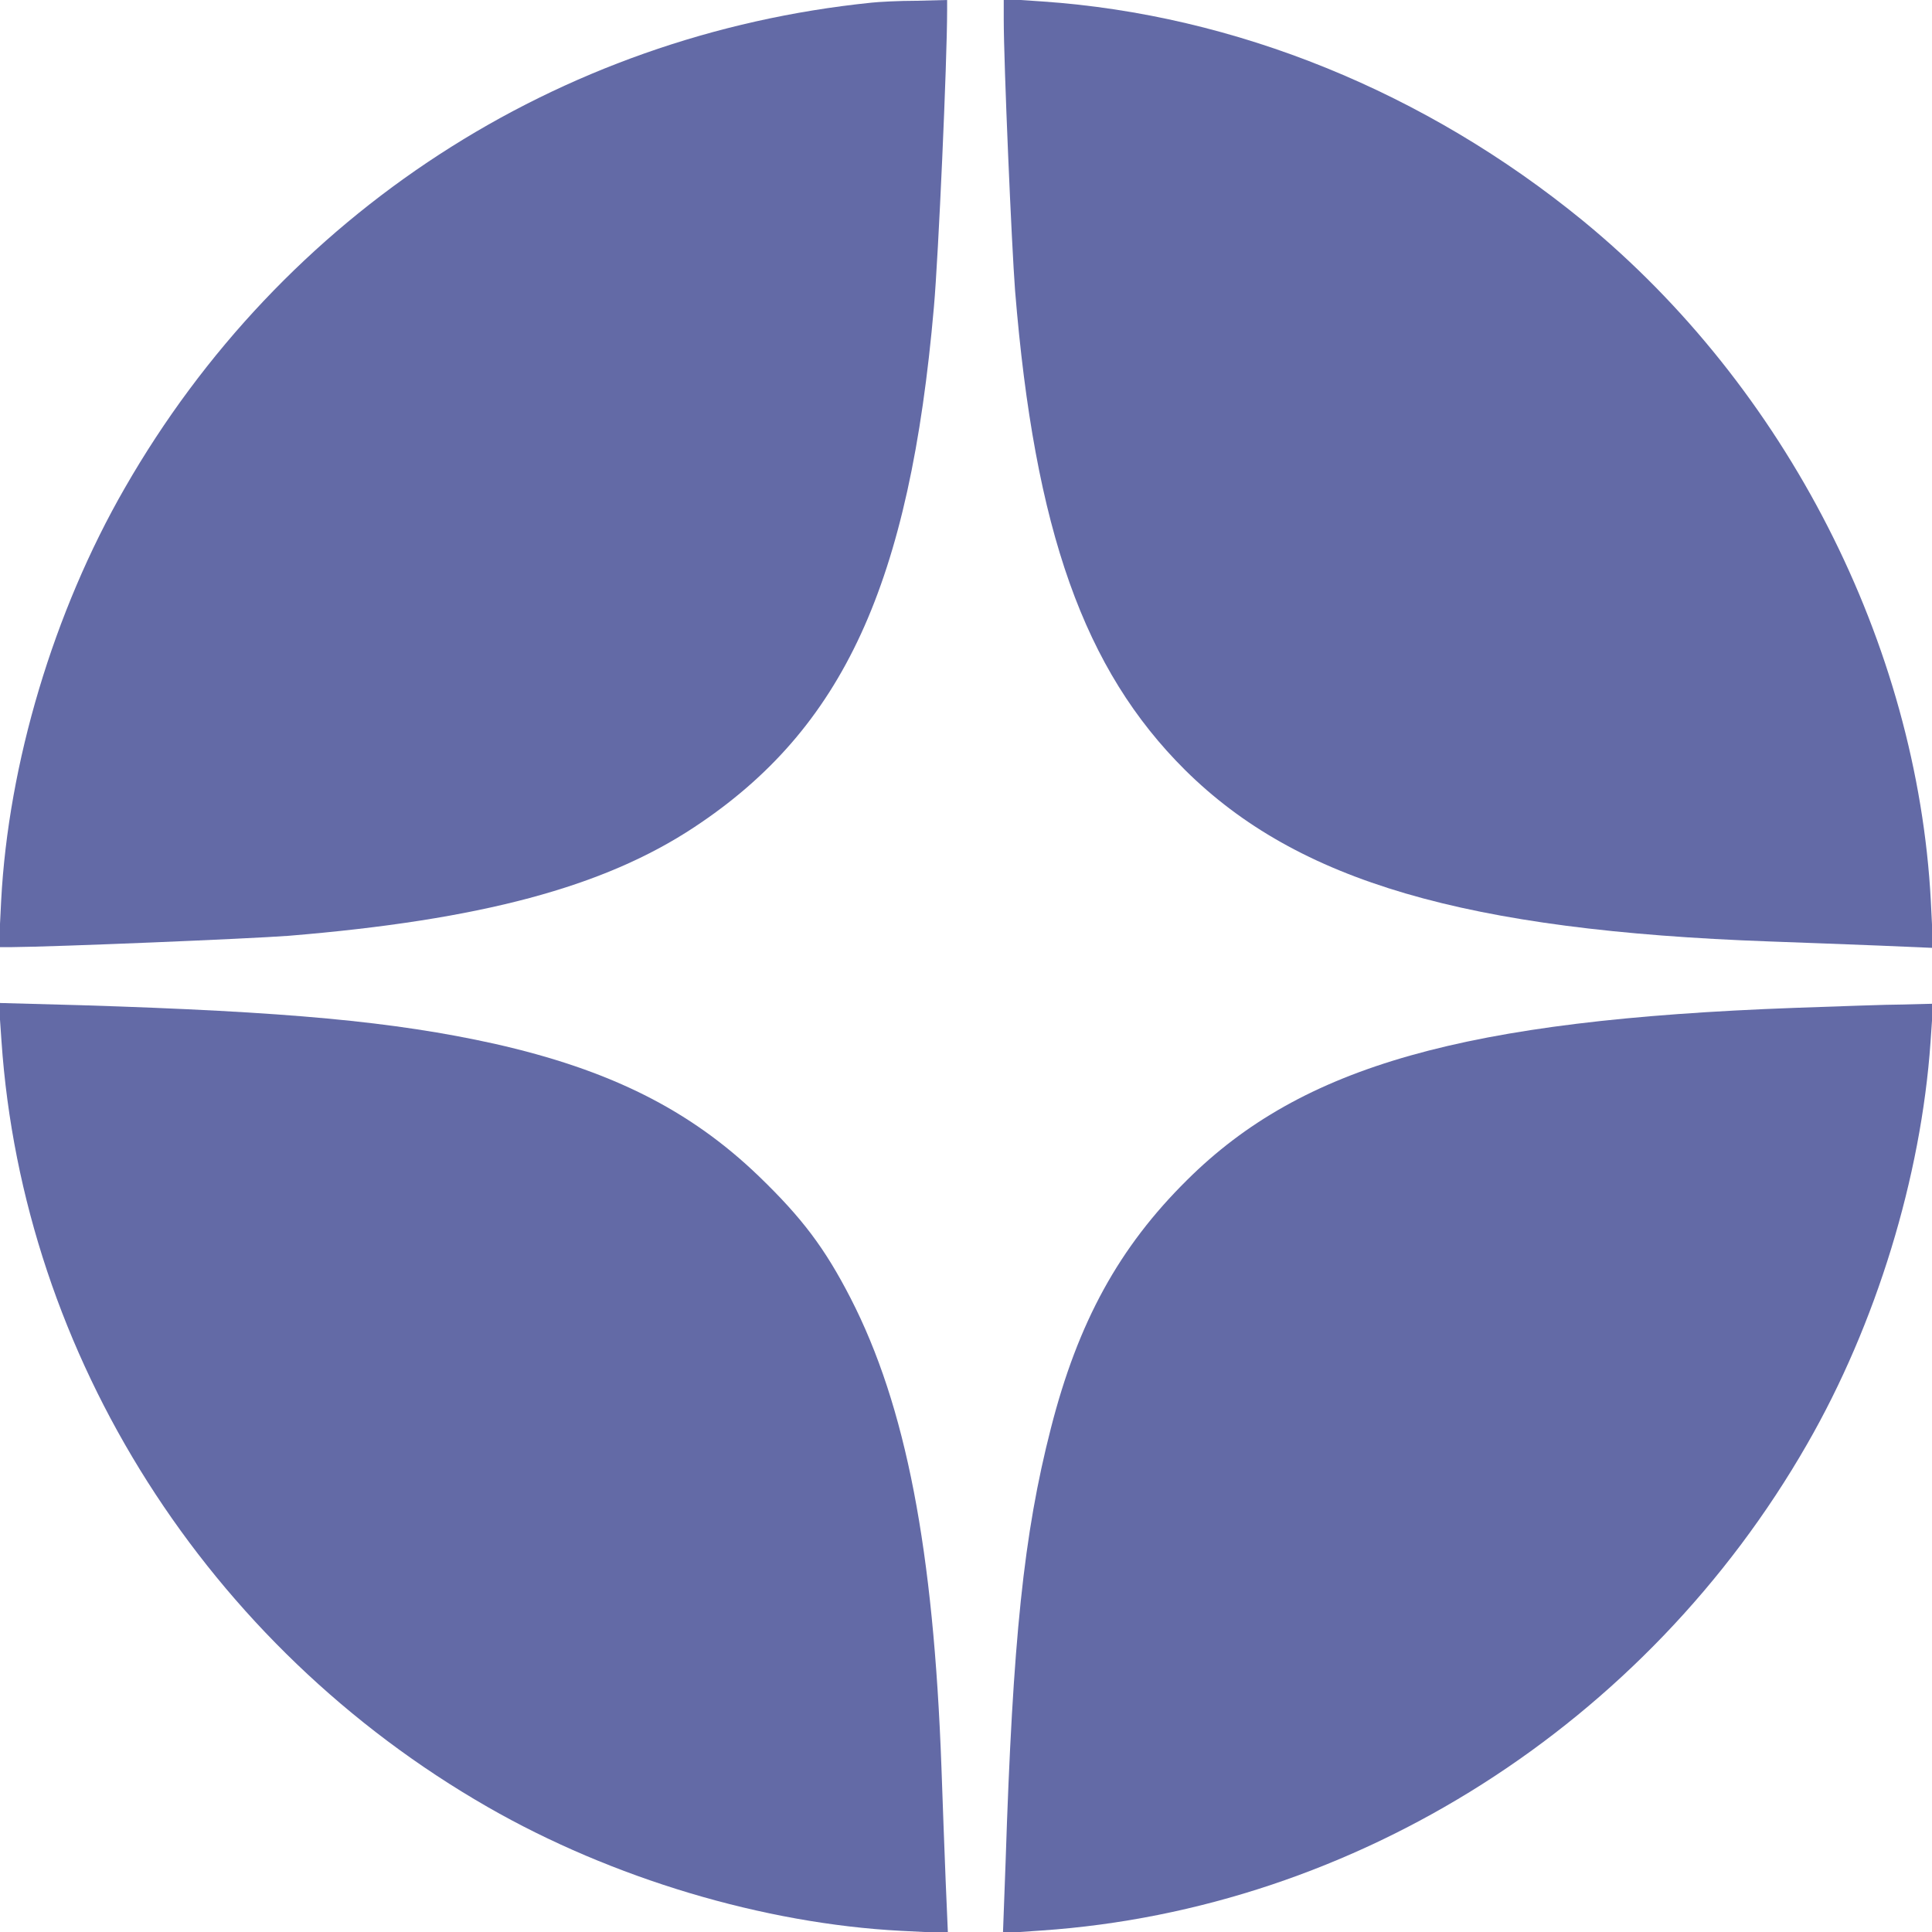 <svg width="30" height="30" viewBox="0 0 30 30" fill="none" xmlns="http://www.w3.org/2000/svg">
<g clip-path="url(#clip0_428_476)">
<path d="M13.535 0.041C8.654 0.539 4.383 3.316 1.939 7.576C0.832 9.498 0.129 11.859 0.018 13.986L-0.018 14.707H0.182C0.891 14.701 3.85 14.578 4.482 14.531C7.465 14.285 9.375 13.775 10.781 12.844C13.096 11.315 14.127 9.064 14.502 4.764C14.572 3.979 14.707 0.949 14.707 0.158V0L14.227 0.012C13.957 0.012 13.646 0.029 13.535 0.041Z" fill="#636AA6"/>
<path d="M15.586 0.299C15.586 0.984 15.709 3.82 15.762 4.512C16.066 8.244 16.834 10.4 18.404 11.959C20.15 13.688 22.758 14.449 27.48 14.619C27.979 14.637 28.758 14.666 29.203 14.684L30.018 14.719L29.982 13.992C29.771 10.002 27.732 6.012 24.58 3.428C22.137 1.43 19.184 0.229 16.189 0.023L15.586 -0.018V0.299Z" fill="#636AA6"/>
<path d="M0.023 16.166C0.357 21.059 3.223 25.564 7.576 28.061C9.504 29.168 11.859 29.871 13.992 29.982L14.719 30.018L14.684 29.203C14.666 28.758 14.637 27.967 14.619 27.451C14.496 24.059 14.068 21.832 13.207 20.156C12.809 19.383 12.457 18.914 11.783 18.264C10.711 17.232 9.469 16.611 7.676 16.207C6.111 15.861 4.465 15.709 1.266 15.609L-0.018 15.574L0.023 16.166Z" fill="#636AA6"/>
<path d="M27.867 15.65C22.74 15.838 20.221 16.547 18.434 18.322C17.379 19.365 16.74 20.525 16.318 22.178C15.896 23.824 15.727 25.447 15.615 28.91L15.574 30.018L16.172 29.977C21.053 29.643 25.564 26.777 28.061 22.424C29.133 20.561 29.83 18.281 29.977 16.184L30.018 15.586L29.555 15.598C29.303 15.598 28.541 15.627 27.867 15.65Z" fill="#636AA6"/>
</g>
<defs>
<clipPath id="clip0_428_476">
<rect width="30" height="30" fill="white"/>
</clipPath>
</defs>
</svg>
